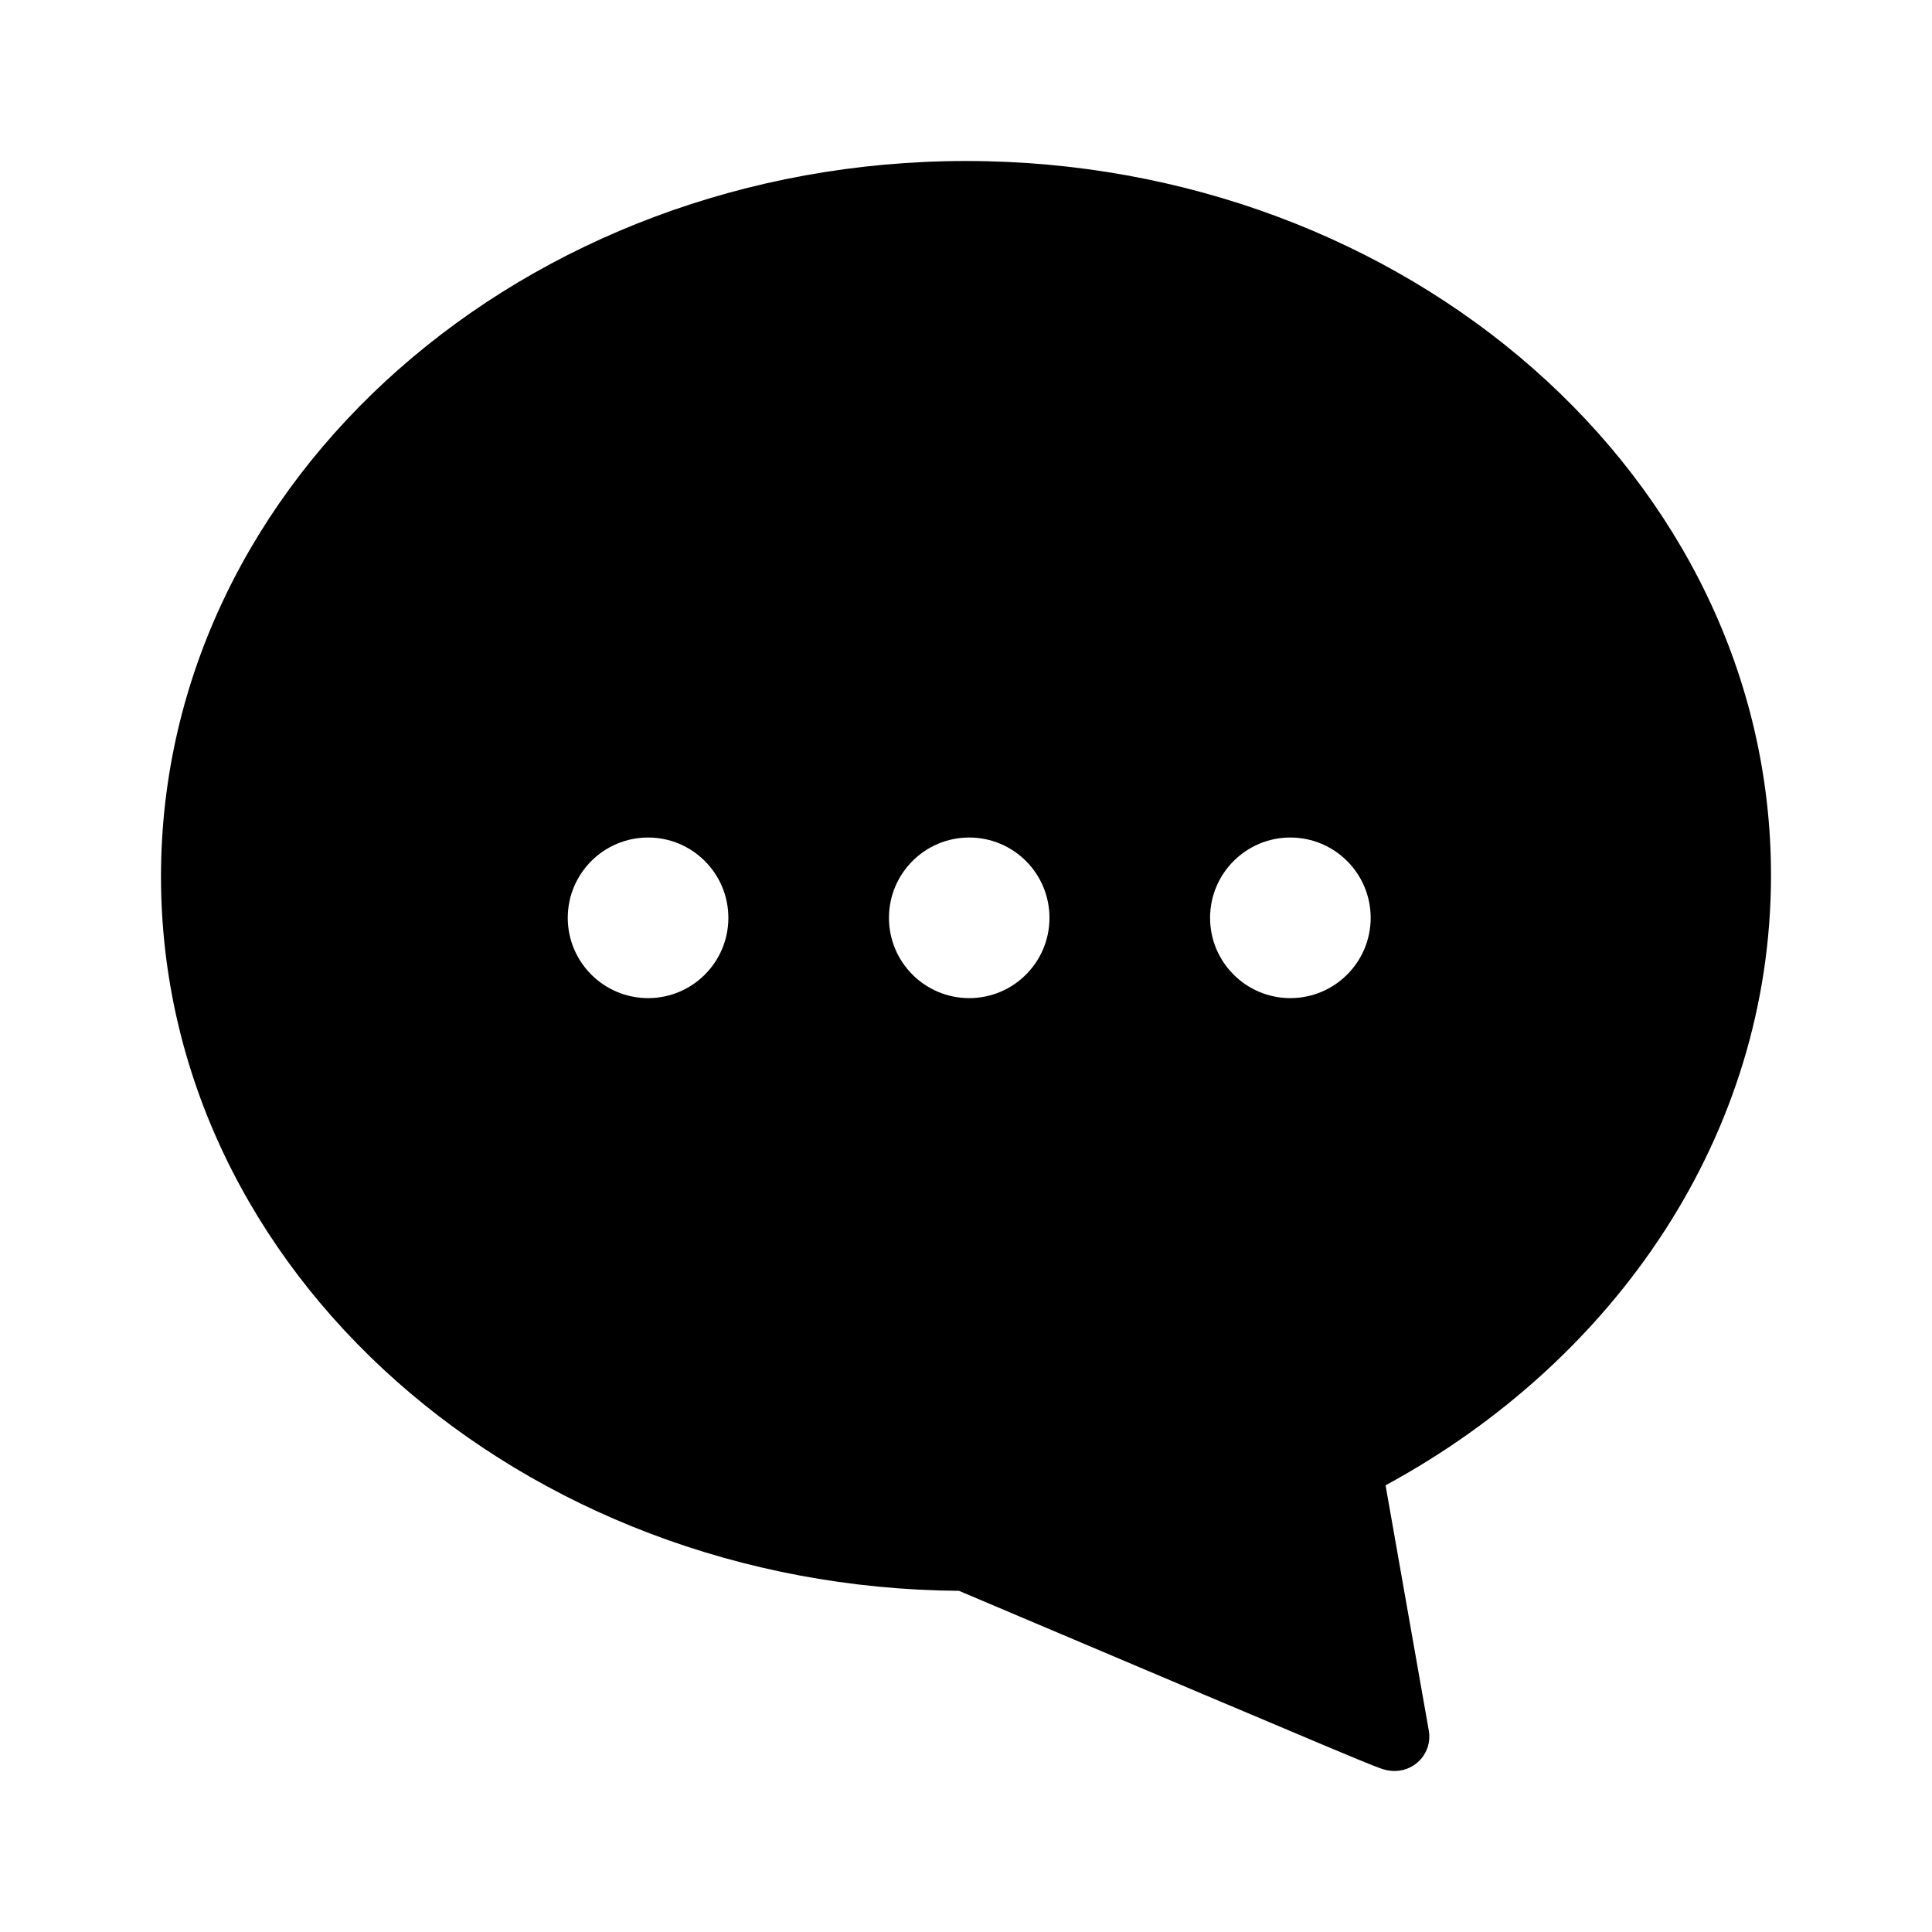 <svg width="24" height="24" viewBox="0 0 24 24" fill="none" xmlns="http://www.w3.org/2000/svg" data-karrot-ui-icon="true">
  <path fill-rule="evenodd" clip-rule="evenodd" d="M22 10.873C22 5.927 17.465 2 12 2C6.534 2 2 5.943 2 10.889C2 15.809 6.487 19.72 11.913 19.762C14.517 20.865 15.826 21.42 16.487 21.697C16.819 21.836 16.992 21.908 17.084 21.943C17.123 21.958 17.171 21.976 17.215 21.987L17.216 21.987C17.233 21.991 17.303 22.008 17.389 21.995C17.445 21.987 17.502 21.967 17.556 21.933C17.581 21.917 17.599 21.902 17.612 21.891C17.618 21.885 17.623 21.881 17.626 21.878L17.63 21.874L17.631 21.873C17.729 21.775 17.773 21.635 17.749 21.498L17.212 18.451C20.067 16.903 22 14.1 22 10.873ZM9.048 11.402C9.048 11.952 8.602 12.399 8.051 12.399C7.5 12.399 7.053 11.952 7.053 11.402C7.053 10.851 7.5 10.404 8.051 10.404C8.602 10.404 9.048 10.851 9.048 11.402ZM13.037 11.402C13.037 11.952 12.591 12.399 12.04 12.399C11.489 12.399 11.043 11.952 11.043 11.402C11.043 10.851 11.489 10.404 12.04 10.404C12.591 10.404 13.037 10.851 13.037 11.402ZM16.029 12.399C16.58 12.399 17.027 11.952 17.027 11.402C17.027 10.851 16.58 10.404 16.029 10.404C15.479 10.404 15.032 10.851 15.032 11.402C15.032 11.952 15.479 12.399 16.029 12.399Z" fill="currentColor"/>
</svg>
